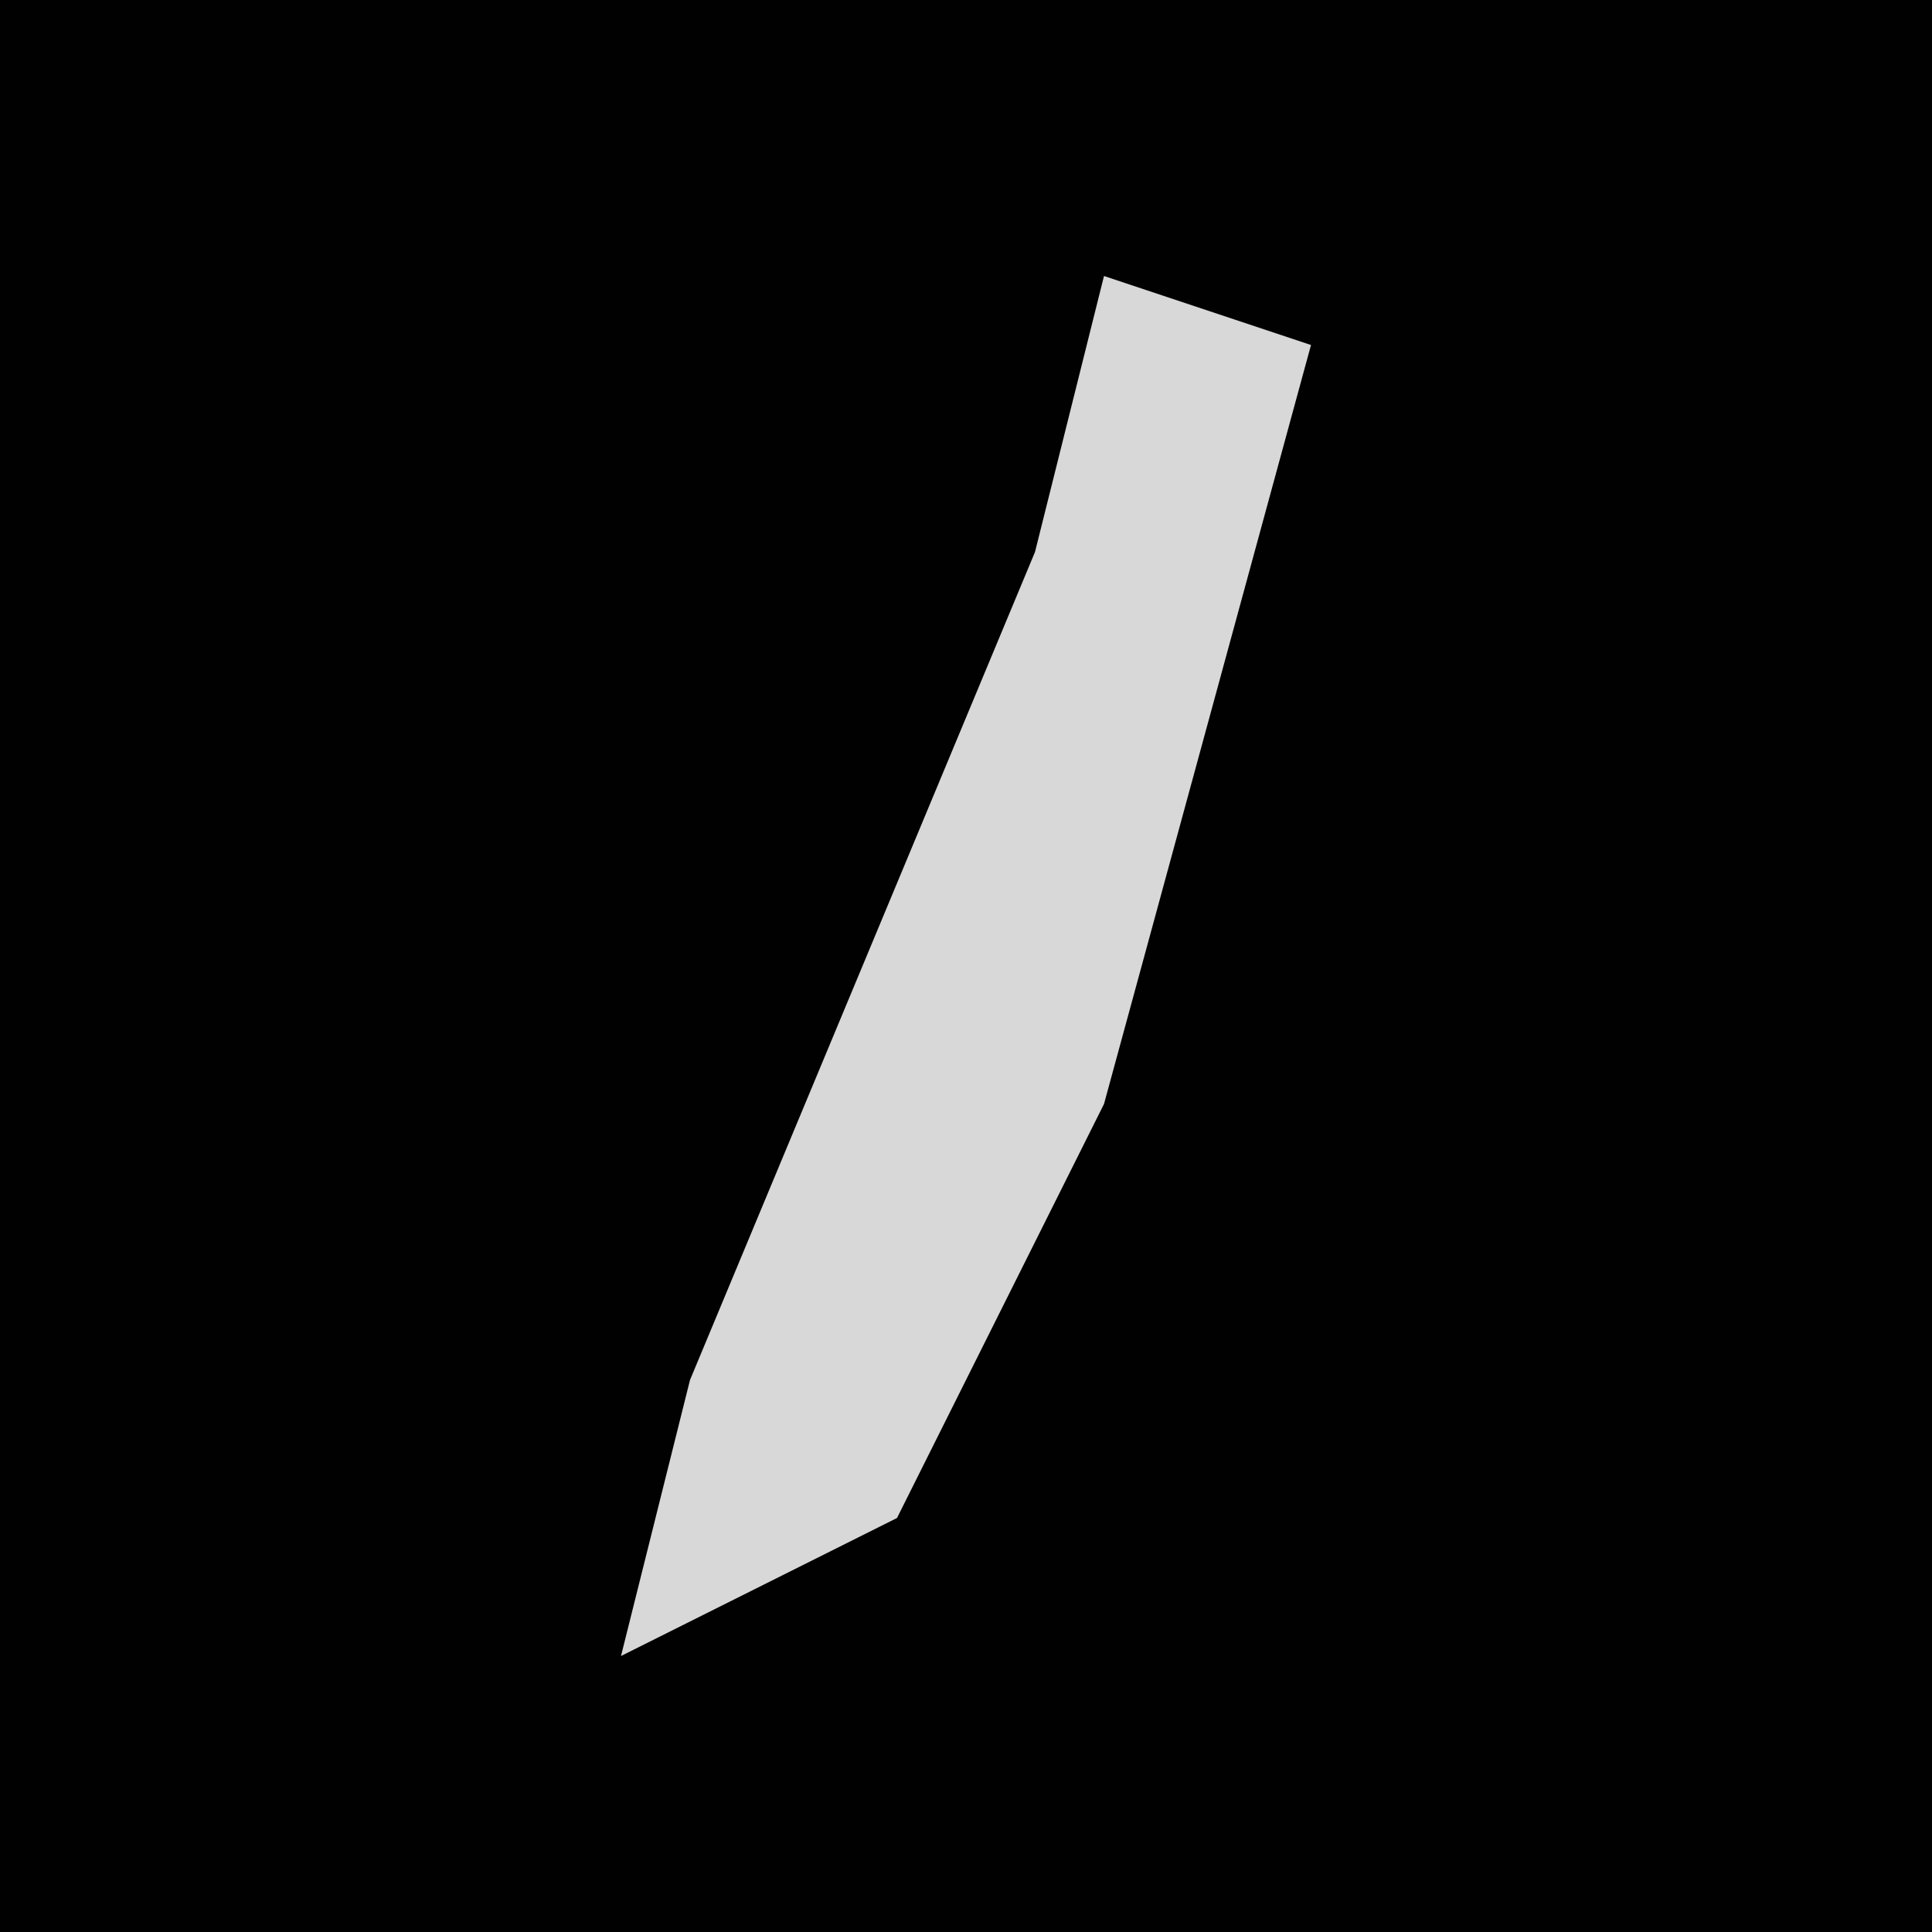 <?xml version="1.0" encoding="UTF-8"?>
<svg version="1.1" xmlns="http://www.w3.org/2000/svg" width="28" height="28">
<path d="M0,0 L28,0 L28,28 L0,28 Z " fill="#010101" transform="translate(0,0)"/>
<path d="M0,0 L3,1 L0,12 L-3,18 L-7,20 L-6,16 L-1,4 Z " fill="#D8D8D8" transform="translate(16,4)"/>
</svg>
